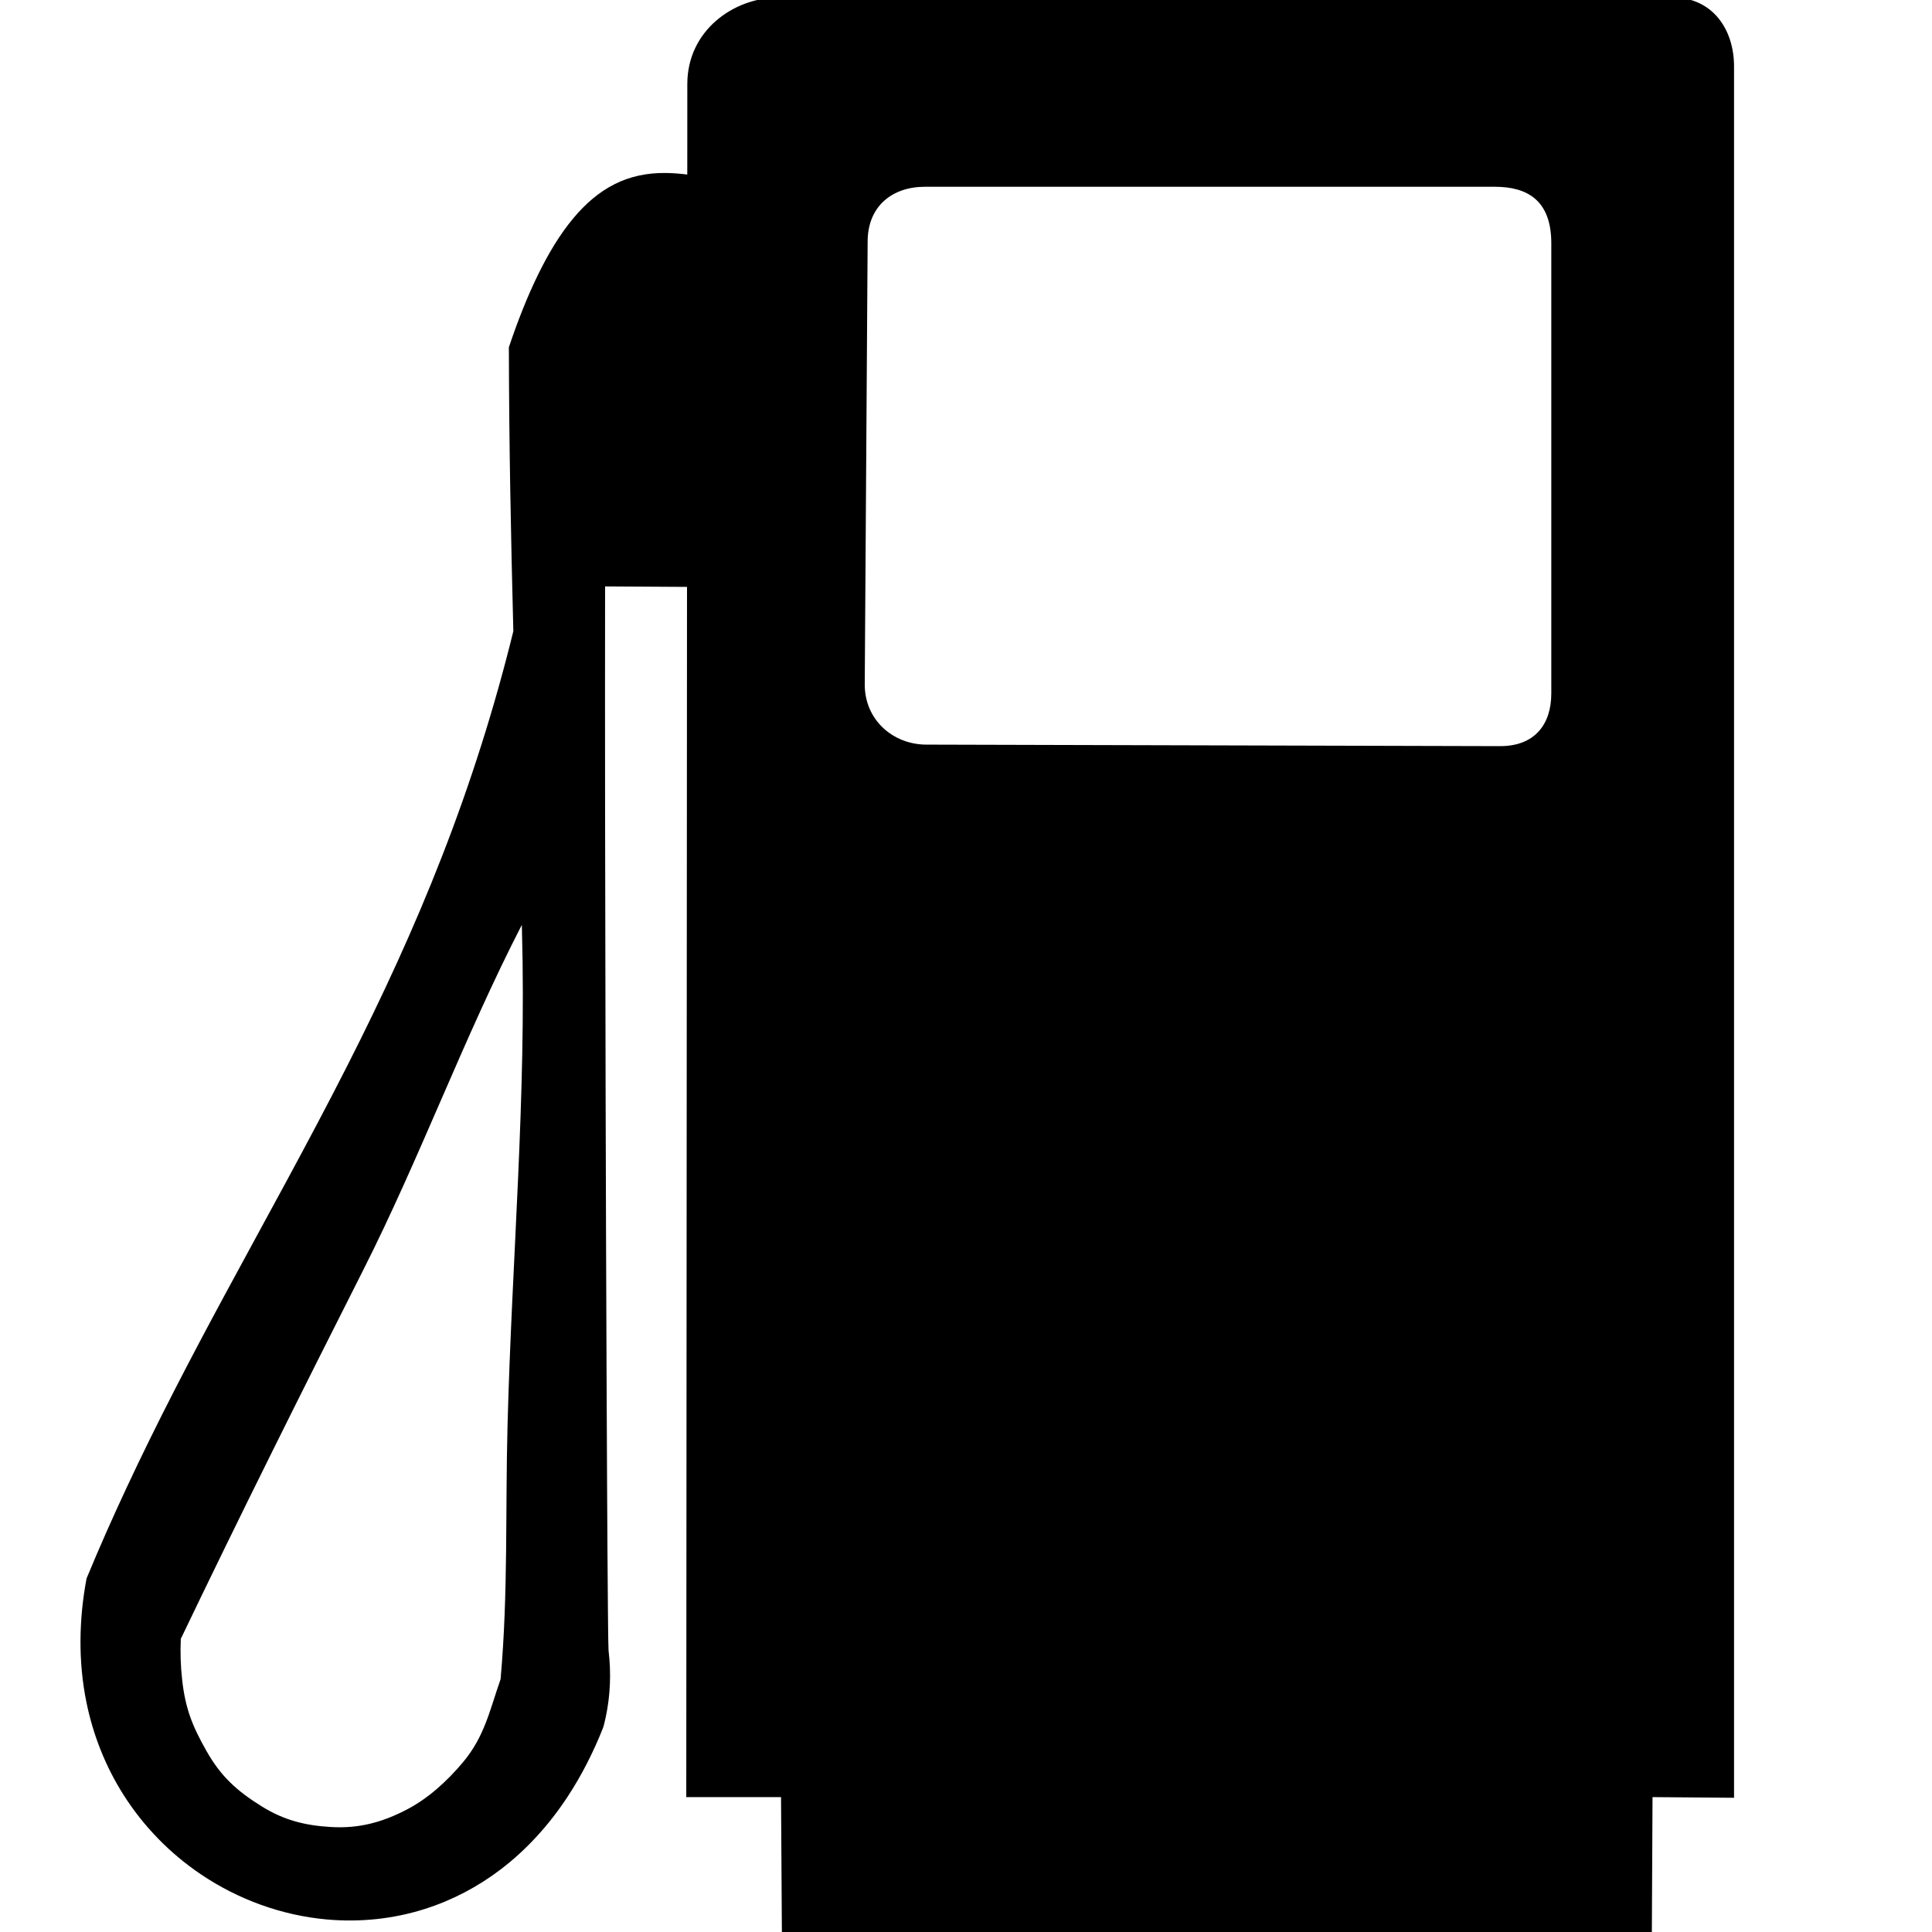 <?xml version="1.0" encoding="UTF-8" standalone="no"?>
<svg
   xmlns:dc="http://purl.org/dc/elements/1.1/"
   xmlns:cc="http://creativecommons.org/ns#"
   xmlns:rdf="http://www.w3.org/1999/02/22-rdf-syntax-ns#"
   xmlns:svg="http://www.w3.org/2000/svg"
   xmlns="http://www.w3.org/2000/svg"
   xmlns:sodipodi="http://sodipodi.sourceforge.net/DTD/sodipodi-0.dtd"
   xmlns:inkscape="http://www.inkscape.org/namespaces/inkscape"
   width="2520"
   height="2520"
   viewBox="0 0 26880 26880"
   id="svg3064"
   version="1.1"
   inkscape:version="0.48.4 r9939"
   sodipodi:docname="fuel.svg">
  <defs
     id="defs3070" />
  <sodipodi:namedview
     pagecolor="#ffffff"
     bordercolor="#666666"
     borderopacity="1"
     objecttolerance="6"
     gridtolerance="6"
     guidetolerance="6"
     inkscape:pageopacity="0"
     inkscape:pageshadow="2"
     inkscape:window-width="1600"
     inkscape:window-height="1147"
     id="namedview3068"
     showgrid="true"
     inkscape:snap-grids="false"
     inkscape:zoom="0.14142136"
     inkscape:cx="898.00215"
     inkscape:cy="-5.4342578"
     inkscape:window-x="0"
     inkscape:window-y="0"
     inkscape:window-maximized="1"
     inkscape:current-layer="svg3064"
     showguides="true"
     inkscape:guide-bbox="true"
     inkscape:snap-to-guides="false"
     inkscape:object-paths="true">
    <inkscape:grid
       type="xygrid"
       id="grid3074"
       empspacing="2"
       visible="true"
       enabled="true"
       snapvisiblegridlinesonly="true"
       dotted="false"
       spacingx="315px"
       spacingy="315px"
       color="#00009b"
       opacity="0.137"
       empcolor="#00009b"
       empopacity="0.294" />
    <inkscape:grid
       type="xygrid"
       id="grid5379"
       empspacing="3"
       visible="true"
       enabled="true"
       snapvisiblegridlinesonly="true"
       color="#9b0000"
       opacity="0.118"
       empcolor="#9b0000"
       empopacity="0.392"
       spacingx="280px"
       spacingy="280px" />
    <inkscape:grid
       type="xygrid"
       id="grid5381"
       empspacing="2"
       visible="true"
       enabled="true"
       snapvisiblegridlinesonly="true"
       spacingx="252px"
       spacingy="252px"
       empcolor="#009b00"
       empopacity="0.235"
       color="#009b00"
       opacity="0.098" />
    <inkscape:grid
       type="xygrid"
       id="grid5383"
       empspacing="2"
       visible="true"
       enabled="true"
       snapvisiblegridlinesonly="true"
       spacingx="180px"
       spacingy="180px"
       color="#009b9b"
       opacity="0.078"
       empcolor="#009b9b"
       empopacity="0.157" />
    <inkscape:grid
       type="xygrid"
       id="grid3019"
       empspacing="5"
       visible="true"
       enabled="true"
       snapvisiblegridlinesonly="true"
       color="#9b0000"
       opacity="0.098"
       empcolor="#0000ff"
       empopacity="0"
       dotted="true"
       spacingx="140px"
       spacingy="140px" />
    <inkscape:grid
       type="xygrid"
       id="grid3013"
       empspacing="5"
       visible="true"
       enabled="false"
       snapvisiblegridlinesonly="true"
       spacingx="210px"
       spacingy="210px"
       color="#ff00ff"
       opacity="0.294" />
  </sodipodi:namedview>
  <g
     id="g2319"
     transform="matrix(48.706,0,0,48.706,41122.68,-216.246)"
     style="fill:#000000;fill-opacity:1">
    <path
       inkscape:connector-curvature="0"
       id="path2323"
       style="fill:#000000;fill-opacity:1;stroke:none"
       d="" />
  </g>
  <g
     id="g2325"
     transform="matrix(48.706,0,0,48.706,41122.68,-216.246)"
     style="fill:#000000;fill-opacity:1">
    <path
       inkscape:connector-curvature="0"
       id="path2329"
       style="fill:#000000;fill-opacity:1;stroke:none"
       d="" />
  </g>
  <path
     style="fill:#000000;fill-opacity:1;fill-rule:evenodd;stroke:none"
     d="m 10843.281,-35.537 c -641.301,0 -1280.605,463.634 -1280.605,1205.063 l -0.517,1258.874 c -108.689,-13.518 -218.469,-22.286 -328.042,-21.732 -235.223,0.042 -472.203,48.297 -682.472,155.225 -221.28,111.175 -410.366,278.261 -568.64,467.227 -198.992,236.593 -355.553,505.276 -492.063,781.816 -161.086,327.61 -292.639,669.636 -409.276,1015.171 -4.608,18.373 -0.163,37.641 -1.552,56.398 2.671,1300.028 28.325,2599.695 62.09,3899.249 -261.377,1063.969 -593.877,2110.183 -991.887,3130.885 -387.133,994.912 -836.02,1965.08 -1319.412,2916.677 -546.145,1076.429 -1133.961,2130.73 -1706.956,3192.975 -476.559,883.332 -941.692,1773.513 -1365.979,2683.321 -193.475,414.479 -378.74,832.587 -553.635,1255.252 -106.64,566.795 -117.635,1155.115 -2.07,1721.443 92.535,456.27 266.451,896.298 516.381,1289.401 277.777,438.226 647.354,817.167 1077.778,1106.755 519.216,350.216 1126.519,571.305 1750.937,627.108 459.762,41.436 927.871,-6.792 1367.531,-147.463 378.223,-120.592 734.851,-307.897 1050.355,-548.46 367.662,-279.606 680.023,-627.746 932.902,-1013.621 196.675,-299.369 358.741,-620.915 491.028,-953.598 16.619,-47.998 25.922,-98.157 37.771,-147.463 65.621,-305.64 77.492,-622.17 39.841,-932.384 -6.36,-194.139 -6.368,-388.398 -8.796,-582.611 -9.556,-1085.92 -13.687,-2172.221 -18.627,-3258.169 -11.093,-2611.727 -17.58,-5223.489 -20.697,-7835.236 -1.068,-1042.61 -1.478,-2085.172 0,-3127.781 379.844,2.255 760.024,4.51 1139.868,6.726 l -10.348,16837.761 1318.377,0 11.901,1885.464 12103.918,-7.243 9.315,-1878.221 1134.177,9.313 0,-24088.832 c 0,-513.804 -297.875,-959.29 -857.878,-959.29 l -12424.717,0 z m 2024.649,2634.166 7930.957,0 c 439.126,0 784.405,178.855 784.403,784.403 l 0,6265.911 c 0,424.411 -226.659,732.144 -710.928,732.144 l -7983.217,-21.214 c -461.049,0 -857.876,-340.4 -857.876,-836.144 l 40.359,-6161.91 c 0,-493.213 341.817,-763.189 796.302,-763.189 z M 7260.174,12867.79 c 0.776,27.795 1.294,55.508 2.07,83.303 63.272,2311.957 -140.337,4563.936 -200.758,6876.464 -31.916,1214.254 10.143,2324.402 -96.757,3534.47 -153.59,441.652 -224.805,802.471 -527.247,1161.083 -216.203,256.292 -478.298,497.938 -777.159,652.979 -341.884,178.794 -670.103,266.564 -1056.047,243.186 -363.285,-21.023 -657.361,-96.28 -965.499,-288.719 -344.546,-214.313 -566.986,-416.767 -766.293,-769.399 -197.236,-346.992 -293.437,-591.689 -337.873,-987.747 -21.611,-189.737 -27.304,-380.993 -19.145,-571.744 822.895,-1716.706 1673.21,-3420.375 2532.235,-5119.319 799.707,-1580.677 1402.226,-3239.263 2212.472,-4814.557 z"
     id="path1897"
     inkscape:connector-curvature="0" />
</svg>
